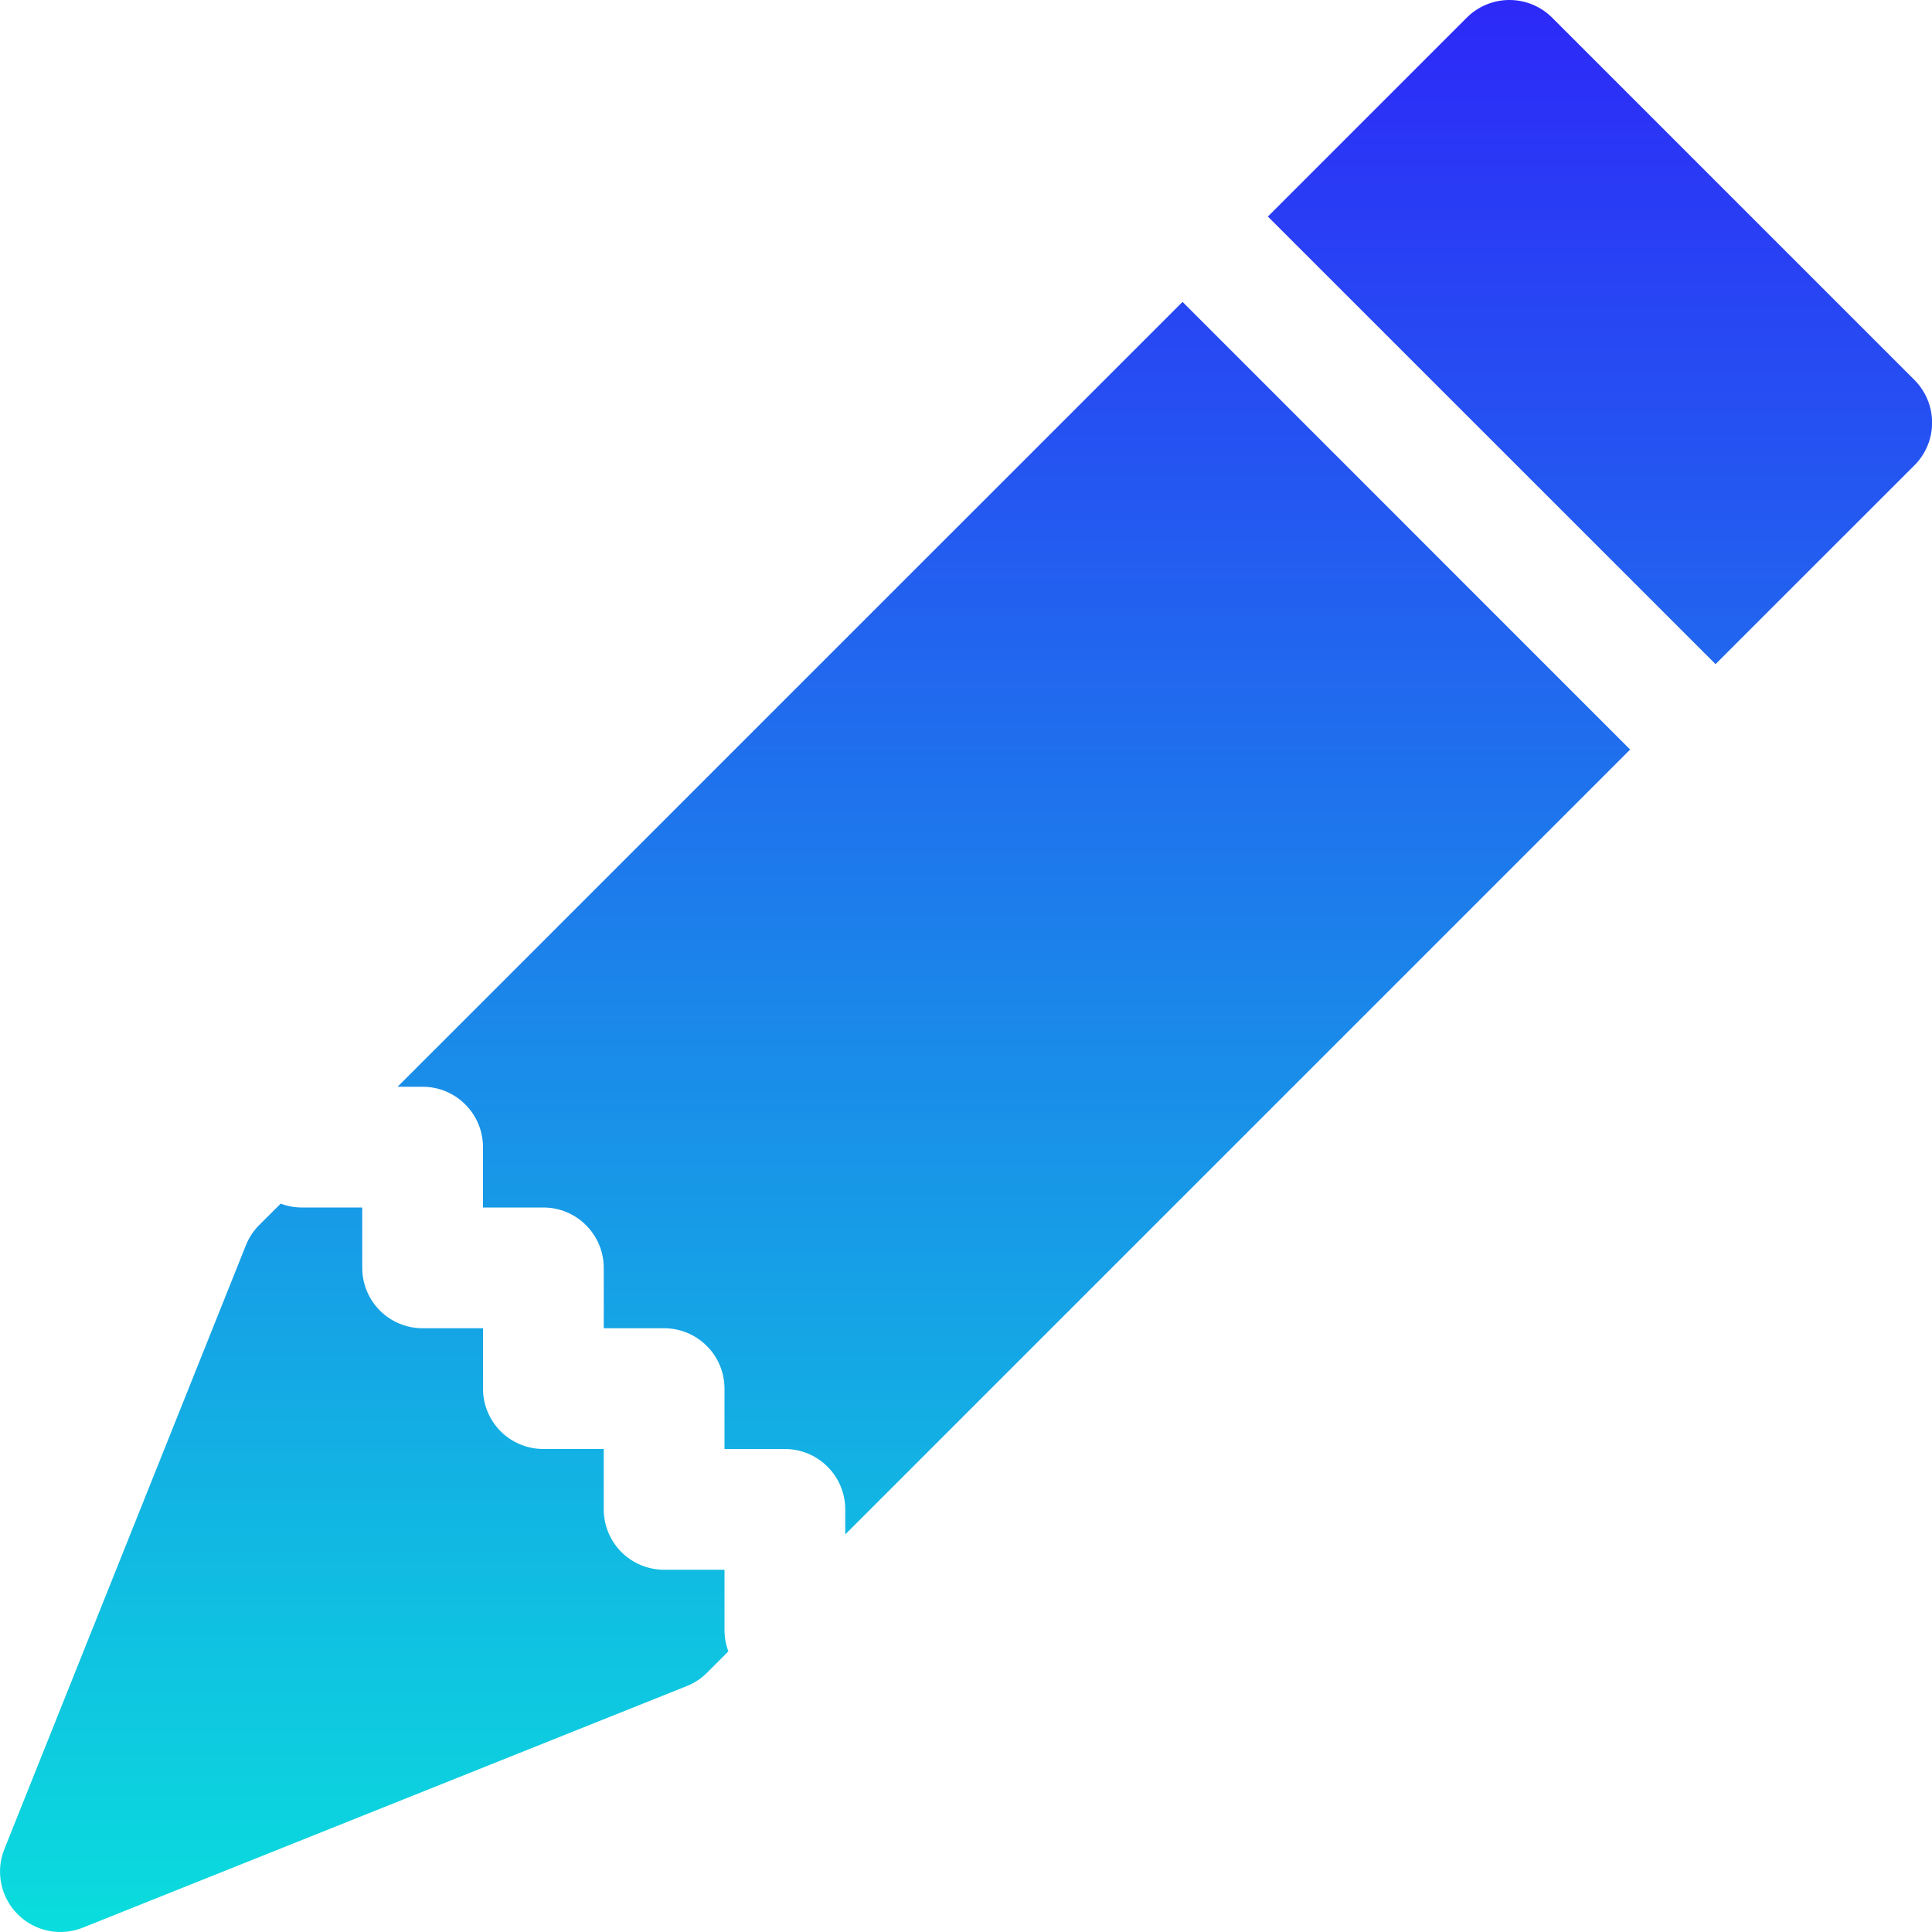 <svg width="24" height="24" viewBox="0 0 24 24" fill="none" xmlns="http://www.w3.org/2000/svg">
<g clip-path="url(#clip0_504_2)">
<path d="M19.281 0.219C19.14 0.079 18.95 -0 18.751 -0C18.552 -0 18.361 0.079 18.221 0.219L15.75 2.69L21.311 8.25L23.781 5.781C23.851 5.712 23.906 5.629 23.944 5.538C23.982 5.447 24.001 5.349 24.001 5.25C24.001 5.152 23.982 5.054 23.944 4.963C23.906 4.872 23.851 4.789 23.781 4.719L19.281 0.219V0.219ZM20.25 9.311L14.69 3.75L4.939 13.5H5.25C5.449 13.5 5.64 13.579 5.78 13.72C5.921 13.861 6 14.051 6 14.25V15H6.75C6.949 15 7.14 15.079 7.28 15.22C7.421 15.361 7.5 15.551 7.5 15.75V16.5H8.25C8.449 16.5 8.64 16.579 8.78 16.72C8.921 16.86 9 17.051 9 17.25V18H9.75C9.949 18 10.14 18.079 10.28 18.22C10.421 18.36 10.5 18.551 10.5 18.75V19.061L20.25 9.311V9.311ZM9.048 20.513C9.016 20.429 9 20.34 9 20.25V19.5H8.25C8.051 19.5 7.86 19.421 7.72 19.281C7.579 19.14 7.5 18.949 7.5 18.75V18H6.75C6.551 18 6.36 17.921 6.22 17.781C6.079 17.64 6 17.449 6 17.25V16.5H5.25C5.051 16.5 4.86 16.421 4.72 16.281C4.579 16.14 4.5 15.949 4.5 15.75V15H3.75C3.66 15 3.571 14.984 3.487 14.952L3.219 15.219C3.147 15.291 3.091 15.377 3.054 15.471L0.054 22.971C-0.001 23.108 -0.014 23.257 0.016 23.401C0.045 23.544 0.116 23.677 0.22 23.78C0.324 23.884 0.456 23.955 0.6 23.985C0.743 24.014 0.893 24.001 1.029 23.946L8.529 20.946C8.623 20.909 8.709 20.853 8.781 20.781L9.048 20.514V20.513Z" fill="url(#paint0_linear_504_2)"/>
</g>
<defs>
<linearGradient id="paint0_linear_504_2" x1="12.001" y1="-0" x2="12.001" y2="24" gradientUnits="userSpaceOnUse">
<stop stop-color="#2D29F8"/>
<stop offset="1" stop-color="#0ADDDD"/>
</linearGradient>
<clipPath id="clip0_504_2">
<rect width="24" height="24" fill="white"/>
</clipPath>
</defs>
</svg>
